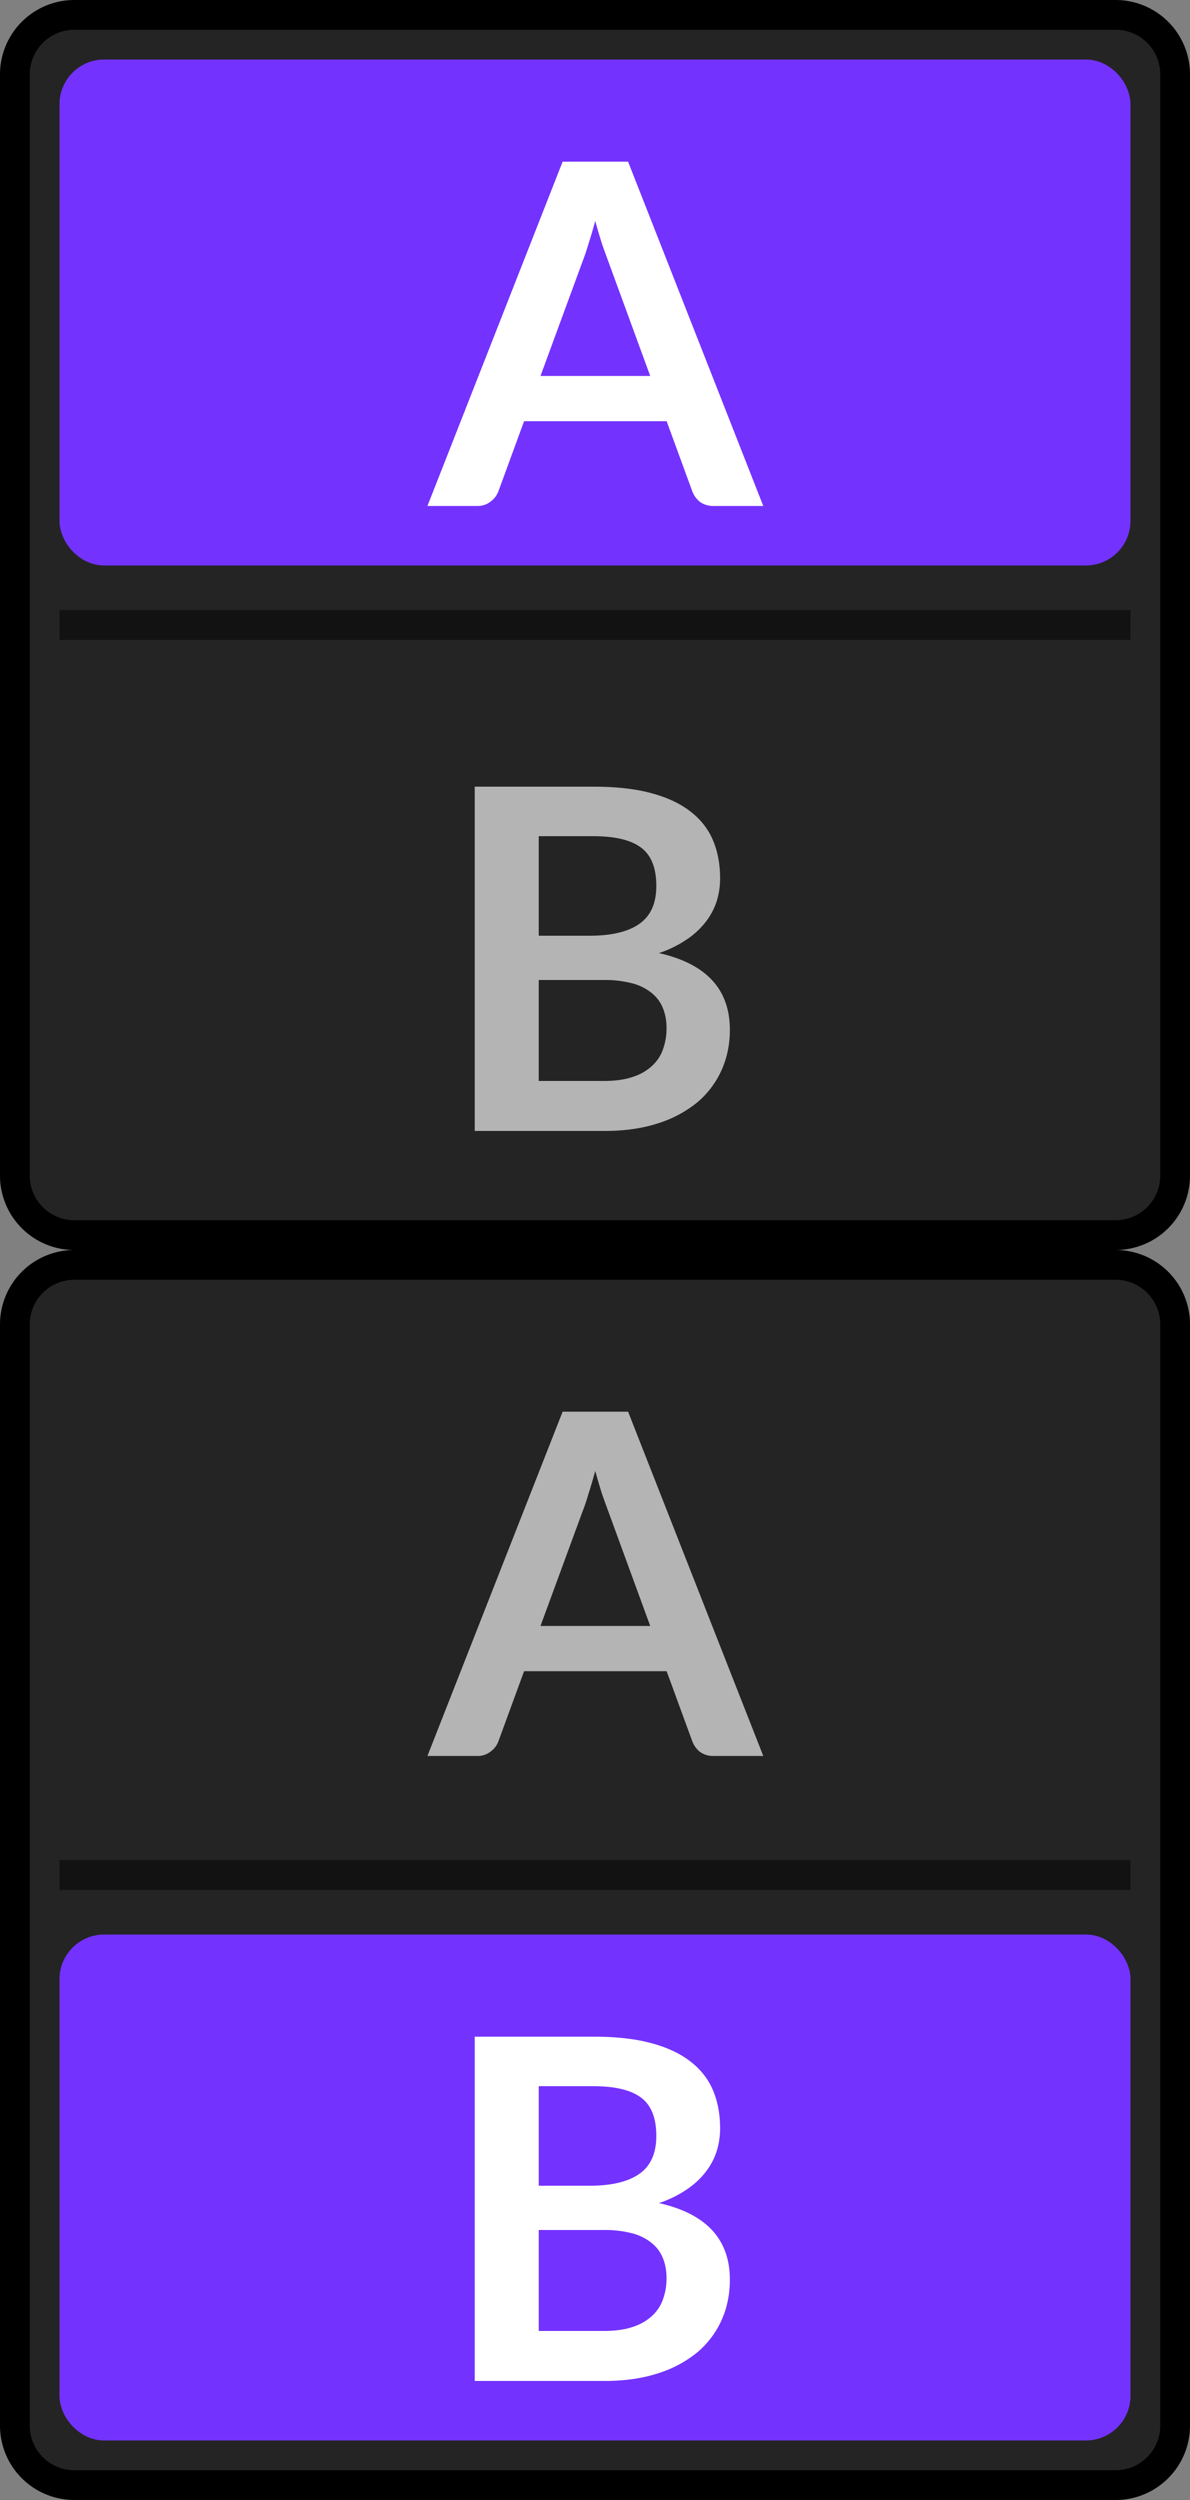 <svg width="40" height="84" fill="none" xmlns="http://www.w3.org/2000/svg"><rect width="100%" height="100%" fill="#808080" stroke="none"/><path d="M.5 2.5a2 2 0 0 1 2-2h35a2 2 0 0 1 2 2v37a2 2 0 0 1-2 2h-35a2 2 0 0 1-2-2v-37Z" fill="#242424"/><rect x="2.5" y="2.5" width="35" height="16" rx="1" fill="#7432FF"/><rect x="2.5" y="2.5" width="35" height="16" rx="1" stroke="#7432FF"/><path d="M25.656 17h-1.664a.76.76 0 0 1-.464-.136.836.836 0 0 1-.256-.352l-.864-2.36h-4.792l-.864 2.36a.748.748 0 0 1-.256.336.692.692 0 0 1-.456.152h-1.672l4.544-11.568h2.2L25.656 17Zm-7.488-4.368h3.688l-1.408-3.848a28.01 28.01 0 0 1-.216-.6c-.074-.235-.149-.488-.224-.76-.074.272-.149.525-.224.76a7.48 7.48 0 0 1-.208.616l-1.408 3.832Z" fill="#fff"/><path opacity=".5" d="M38 20.5H2v1h36v-1Z" fill="#000"/><path d="M15.957 38V26.432h3.992c.757 0 1.403.072 1.936.216.539.144.979.35 1.32.616.347.267.6.59.76.968.16.379.24.805.24 1.28 0 .272-.04.533-.12.784-.08.245-.205.477-.376.696a2.727 2.727 0 0 1-.64.584 3.79 3.79 0 0 1-.92.448c1.59.357 2.384 1.216 2.384 2.576 0 .49-.093.944-.28 1.36a3.037 3.037 0 0 1-.816 1.08 3.941 3.941 0 0 1-1.32.704c-.523.17-1.12.256-1.792.256h-4.368Zm2.152-5.072v3.392h2.184c.4 0 .733-.048 1-.144a1.7 1.7 0 0 0 .648-.384c.165-.16.283-.347.352-.56.075-.213.112-.44.112-.68 0-.25-.04-.475-.12-.672a1.234 1.234 0 0 0-.376-.512 1.724 1.724 0 0 0-.656-.328 3.63 3.63 0 0 0-.968-.112H18.11Zm0-1.488h1.72c.73 0 1.285-.133 1.664-.4s.568-.69.568-1.272c0-.603-.17-1.032-.512-1.288-.341-.256-.875-.384-1.6-.384h-1.84v3.344Z" fill="#B4B4B4"/><path d="M2.5 1h35V0h-35v1ZM39 2.5v37h1v-37h-1ZM37.5 41h-35v1h35v-1ZM1 39.5v-37H0v37h1ZM2.5 41A1.5 1.5 0 0 1 1 39.5H0A2.5 2.5 0 0 0 2.5 42v-1ZM39 39.5a1.5 1.5 0 0 1-1.5 1.5v1a2.5 2.5 0 0 0 2.5-2.5h-1ZM37.5 1A1.5 1.5 0 0 1 39 2.5h1A2.5 2.5 0 0 0 37.5 0v1Zm-35-1A2.5 2.5 0 0 0 0 2.5h1A1.5 1.5 0 0 1 2.5 1V0Z" fill="#000"/><path d="M.5 44.5a2 2 0 0 1 2-2h35a2 2 0 0 1 2 2v37a2 2 0 0 1-2 2h-35a2 2 0 0 1-2-2v-37Z" fill="#242424"/><path d="M25.656 59h-1.664a.76.76 0 0 1-.464-.136.836.836 0 0 1-.256-.352l-.864-2.36h-4.792l-.864 2.36a.748.748 0 0 1-.256.336.692.692 0 0 1-.456.152h-1.672l4.544-11.568h2.2L25.656 59Zm-7.488-4.368h3.688l-1.408-3.848c-.064-.17-.136-.37-.216-.6-.074-.235-.149-.488-.224-.76-.074.272-.149.525-.224.76-.069.235-.138.44-.208.616l-1.408 3.832Z" fill="#B4B4B4"/><path opacity=".5" d="M38 62.5H2v1h36v-1Z" fill="#000"/><rect x="2.5" y="65.5" width="35" height="16" rx="1" fill="#7432FF"/><rect x="2.5" y="65.5" width="35" height="16" rx="1" stroke="#7432FF"/><path d="M15.957 80V68.432h3.992c.757 0 1.403.072 1.936.216.539.144.979.35 1.32.616.347.267.6.59.76.968.16.379.24.805.24 1.28 0 .272-.04.533-.12.784-.08.245-.205.477-.376.696a2.727 2.727 0 0 1-.64.584 3.79 3.79 0 0 1-.92.448c1.59.357 2.384 1.216 2.384 2.576 0 .49-.093.944-.28 1.36a3.037 3.037 0 0 1-.816 1.08 3.941 3.941 0 0 1-1.32.704c-.523.17-1.12.256-1.792.256h-4.368Zm2.152-5.072v3.392h2.184c.4 0 .733-.048 1-.144a1.7 1.7 0 0 0 .648-.384c.165-.16.283-.347.352-.56.075-.213.112-.44.112-.68 0-.25-.04-.475-.12-.672a1.234 1.234 0 0 0-.376-.512 1.724 1.724 0 0 0-.656-.328 3.63 3.63 0 0 0-.968-.112H18.11Zm0-1.488h1.72c.73 0 1.285-.133 1.664-.4s.568-.69.568-1.272c0-.603-.17-1.032-.512-1.288-.341-.256-.875-.384-1.6-.384h-1.84v3.344Z" fill="#fff"/><path d="M2.5 43h35v-1h-35v1ZM39 44.5v37h1v-37h-1ZM37.5 83h-35v1h35v-1ZM1 81.5v-37H0v37h1ZM2.5 83A1.5 1.5 0 0 1 1 81.5H0A2.5 2.5 0 0 0 2.5 84v-1ZM39 81.5a1.5 1.5 0 0 1-1.5 1.5v1a2.5 2.5 0 0 0 2.5-2.5h-1ZM37.5 43a1.5 1.5 0 0 1 1.5 1.5h1a2.5 2.5 0 0 0-2.5-2.5v1Zm-35-1A2.5 2.5 0 0 0 0 44.5h1A1.5 1.5 0 0 1 2.5 43v-1Z" fill="#000"/></svg>